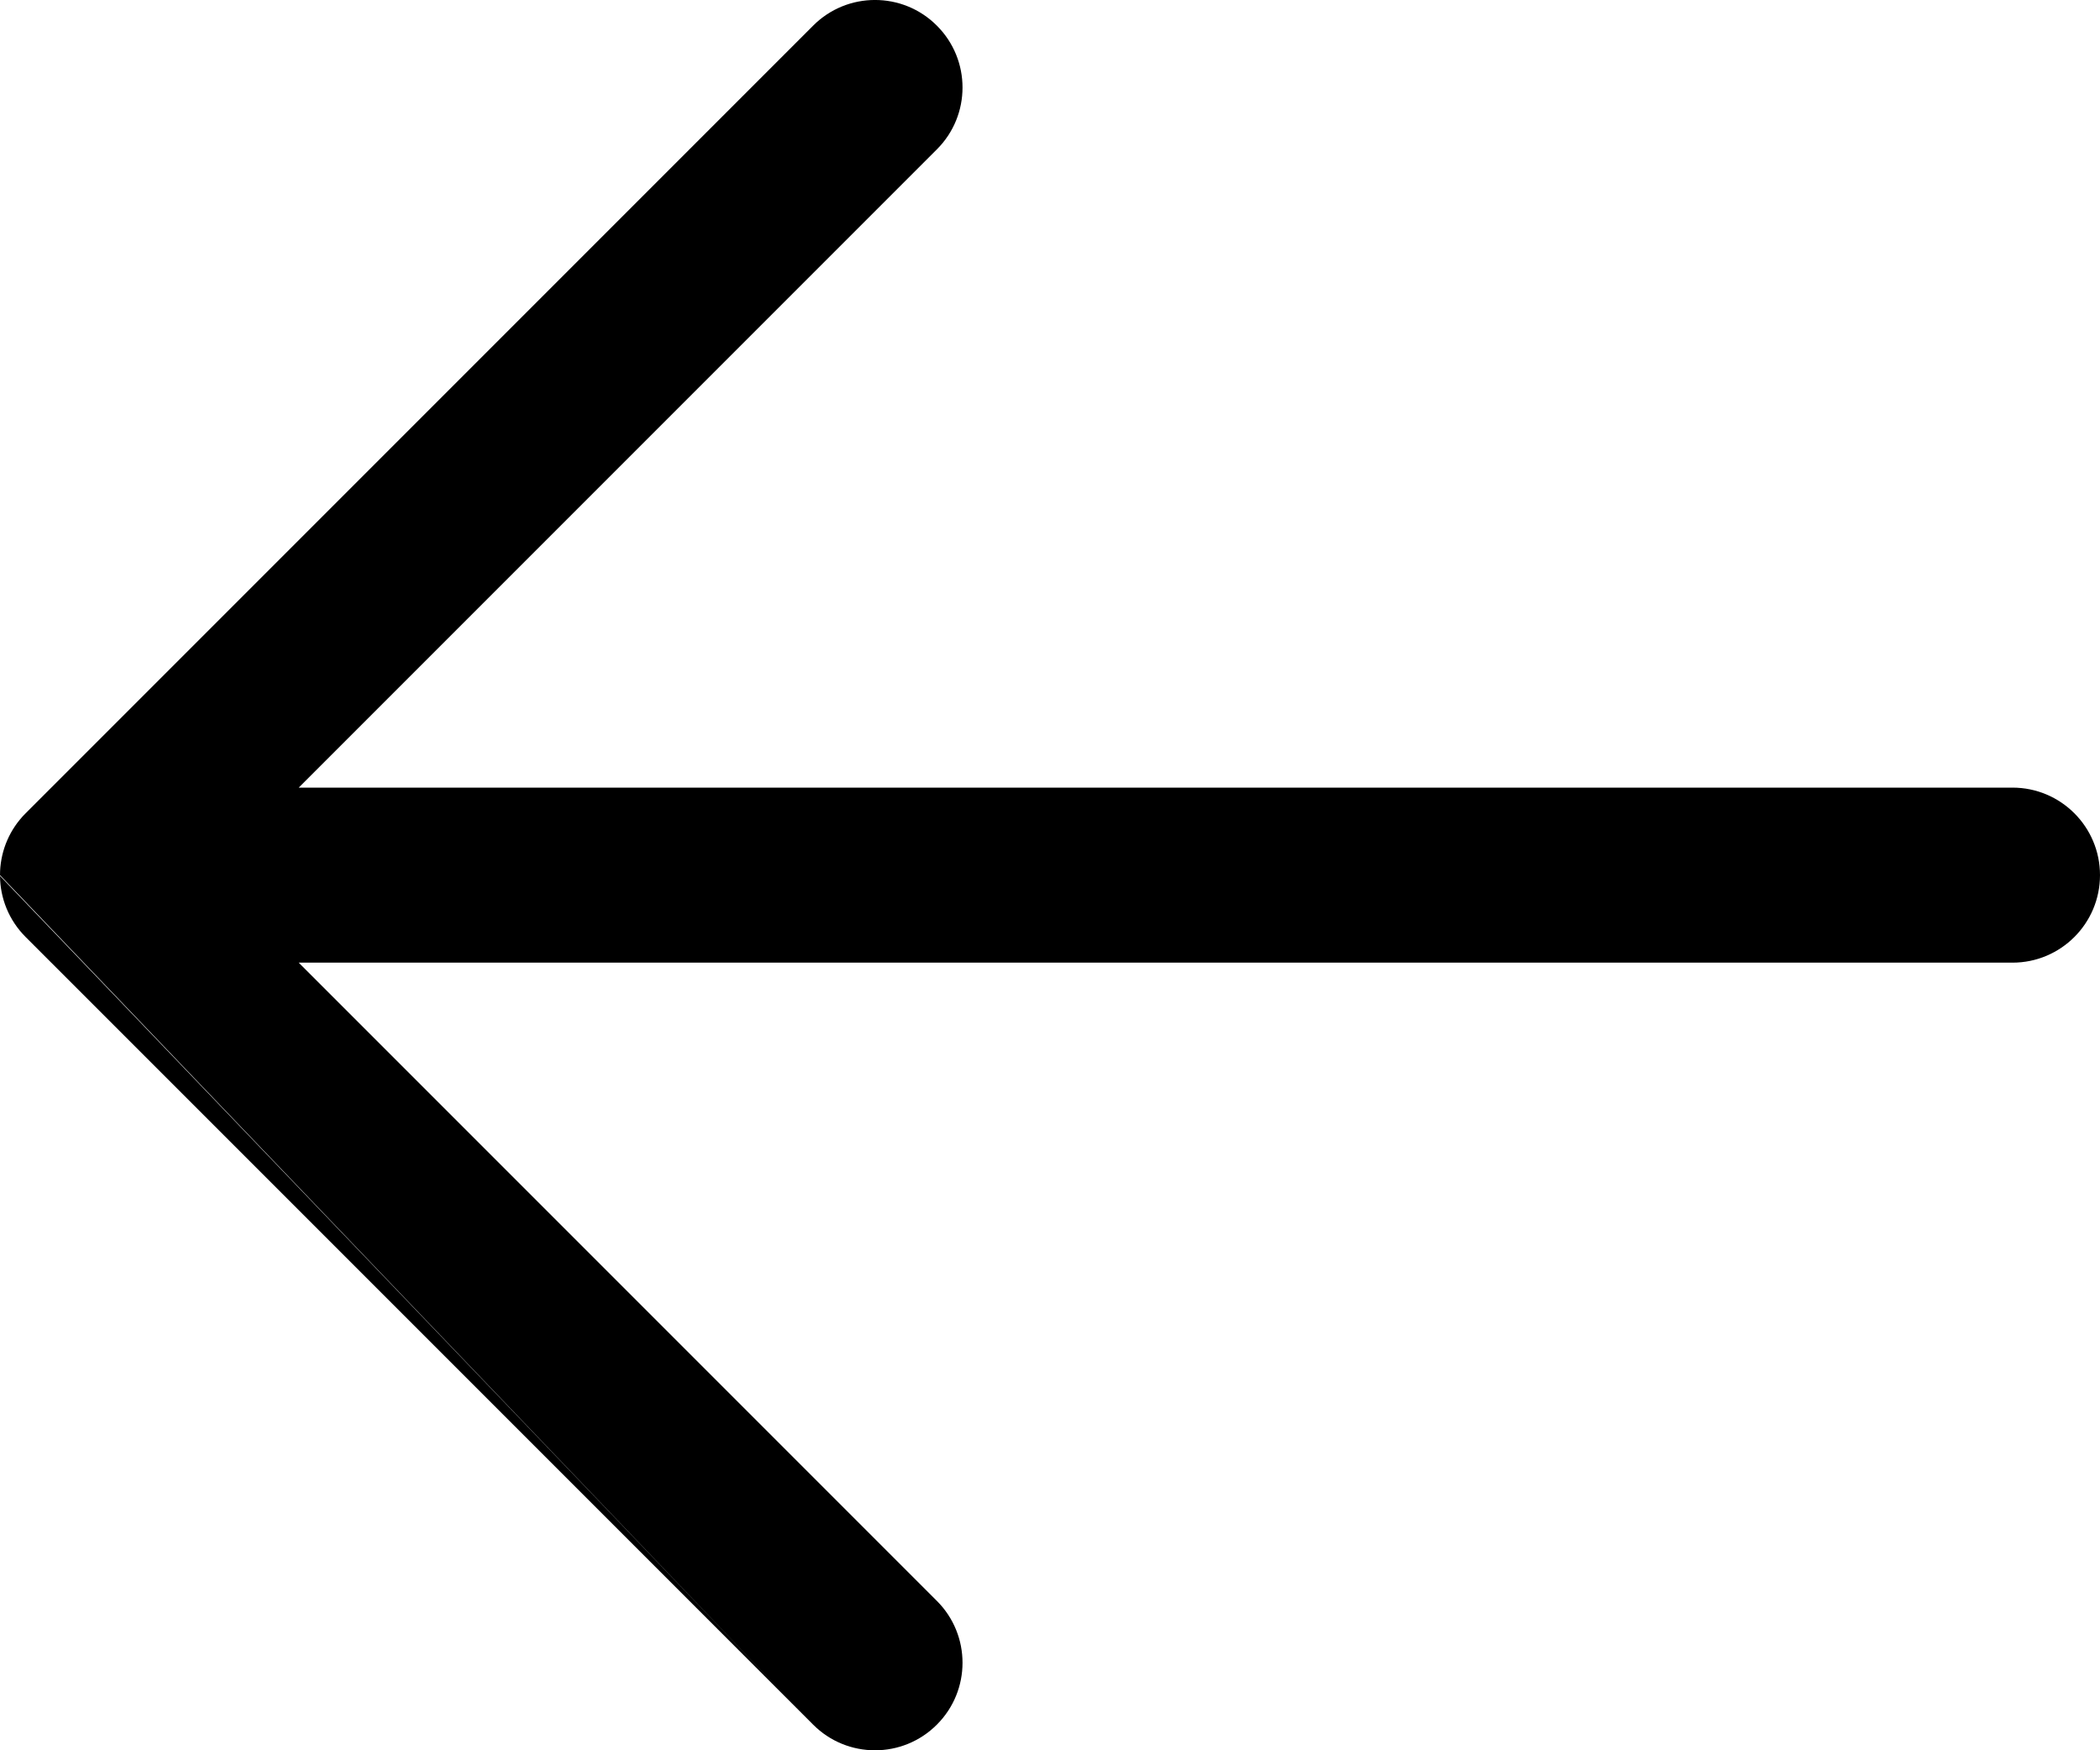 <svg width="24" height="20" viewBox="0 0 24 20" fill="none" xmlns="http://www.w3.org/2000/svg">
<path  d="M9.293 19.707C9.683 20.098 10.317 20.098 10.707 19.707C11.098 19.317 11.098 18.683 10.707 18.293L3.414 11L23 11C23.552 11 24 10.552 24 10C24 9.448 23.552 9 23 9L3.414 9L10.707 1.707C11.098 1.317 11.098 0.683 10.707 0.293C10.317 -0.098 9.683 -0.098 9.293 0.293L0.293 9.293C0.11 9.476 0.013 9.712 0.001 9.952C0 9.968 0 9.984 0 10M4.19617e-05 10.009C0.002 10.262 0.1 10.514 0.293 10.707L9.293 19.707" fill="currentColor"/>
</svg>


